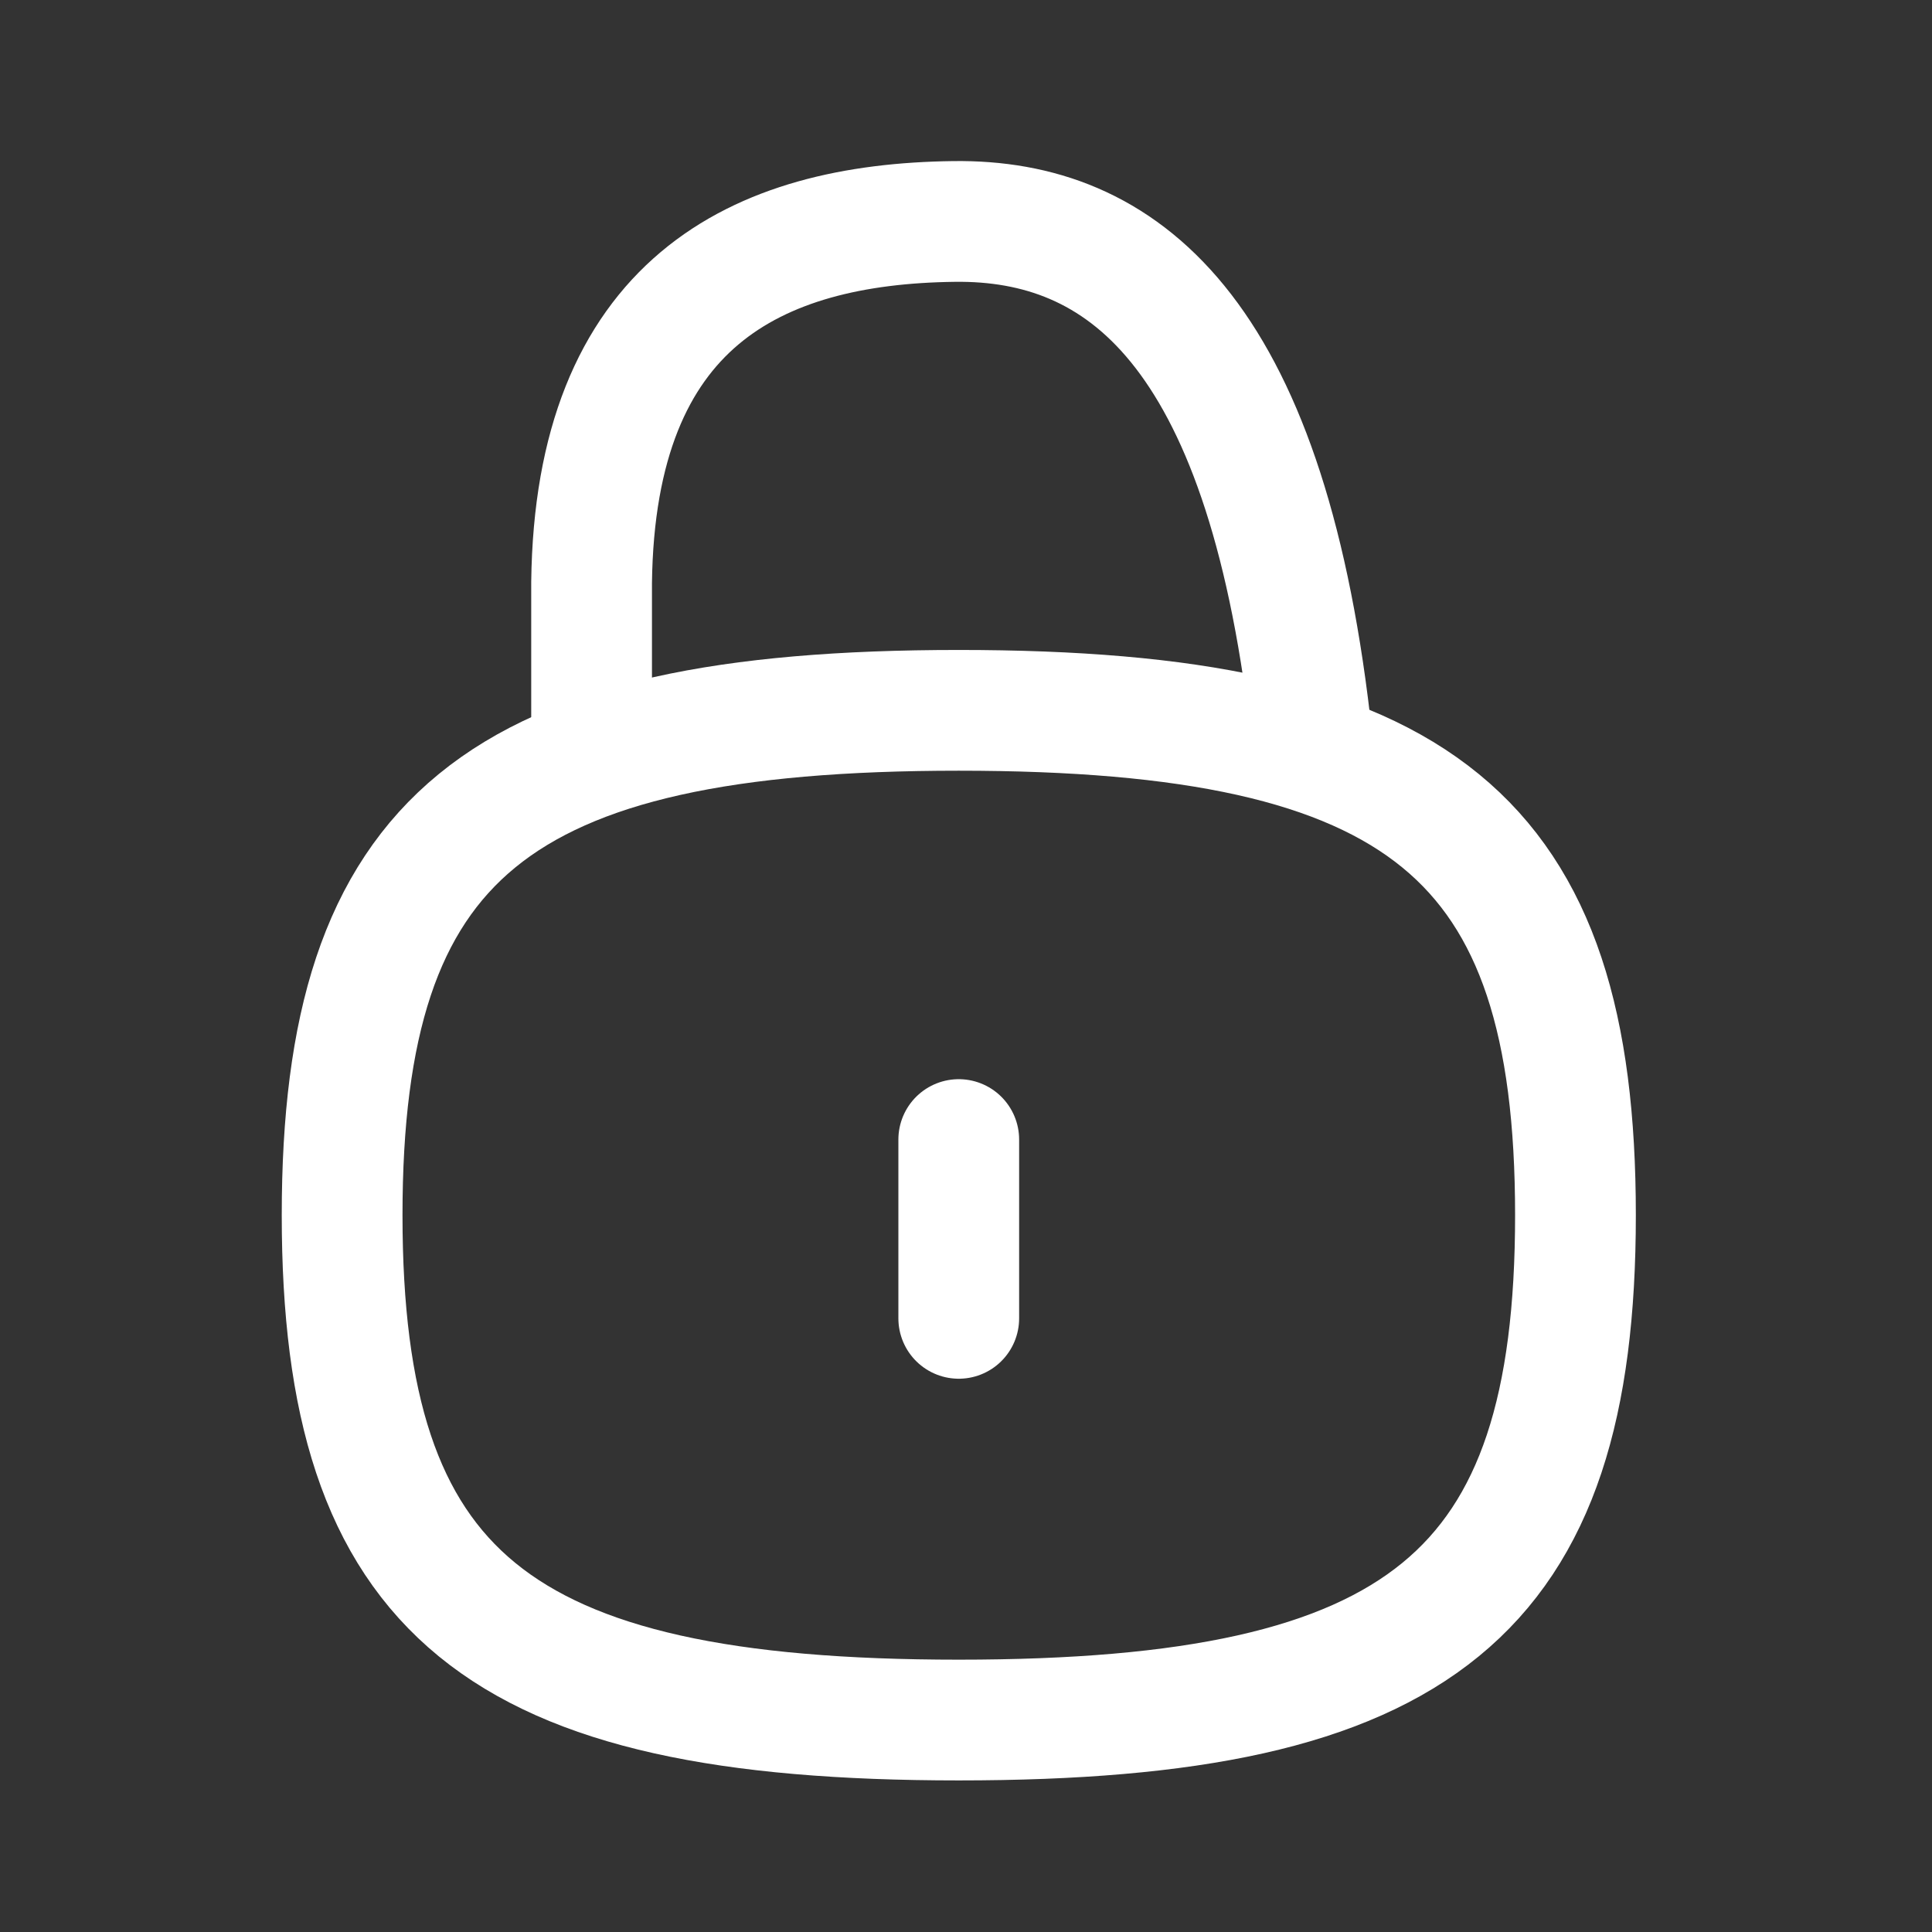 <svg width="24px" height="24px" viewBox="0 0 24 24" fill="none" xmlns="http://www.w3.org/2000/svg">
<rect x="0" y="0" width="24" height="24" fill="#333333" stroke="none"/>
<g id="Iconly/Curved/Lock">
<g id="Lock">
<path id="Stroke 1" d="M16.276 8.988C15.703 4.093 13.931 2.725 11.853 2.751C9.386 2.781 7.391 3.768 7.349 7.235V9.404" stroke="#fff" stroke-width="1.5" stroke-linecap="round" stroke-linejoin="round"/>
<path id="Stroke 3" d="M11.91 14.156V16.377" stroke="#fff" stroke-width="1.5" stroke-linecap="round" stroke-linejoin="round"/>
<path id="Stroke 5" fill-rule="evenodd" clip-rule="evenodd" d="M11.91 8.824C6.165 8.824 4.25 10.392 4.25 15.095C4.25 19.799 6.165 21.367 11.91 21.367C17.656 21.367 19.571 19.799 19.571 15.095C19.571 10.392 17.656 8.824 11.91 8.824Z" stroke="#fff" stroke-width="1.5" stroke-linecap="round" stroke-linejoin="round"/>
</g>
</g>
</svg>
